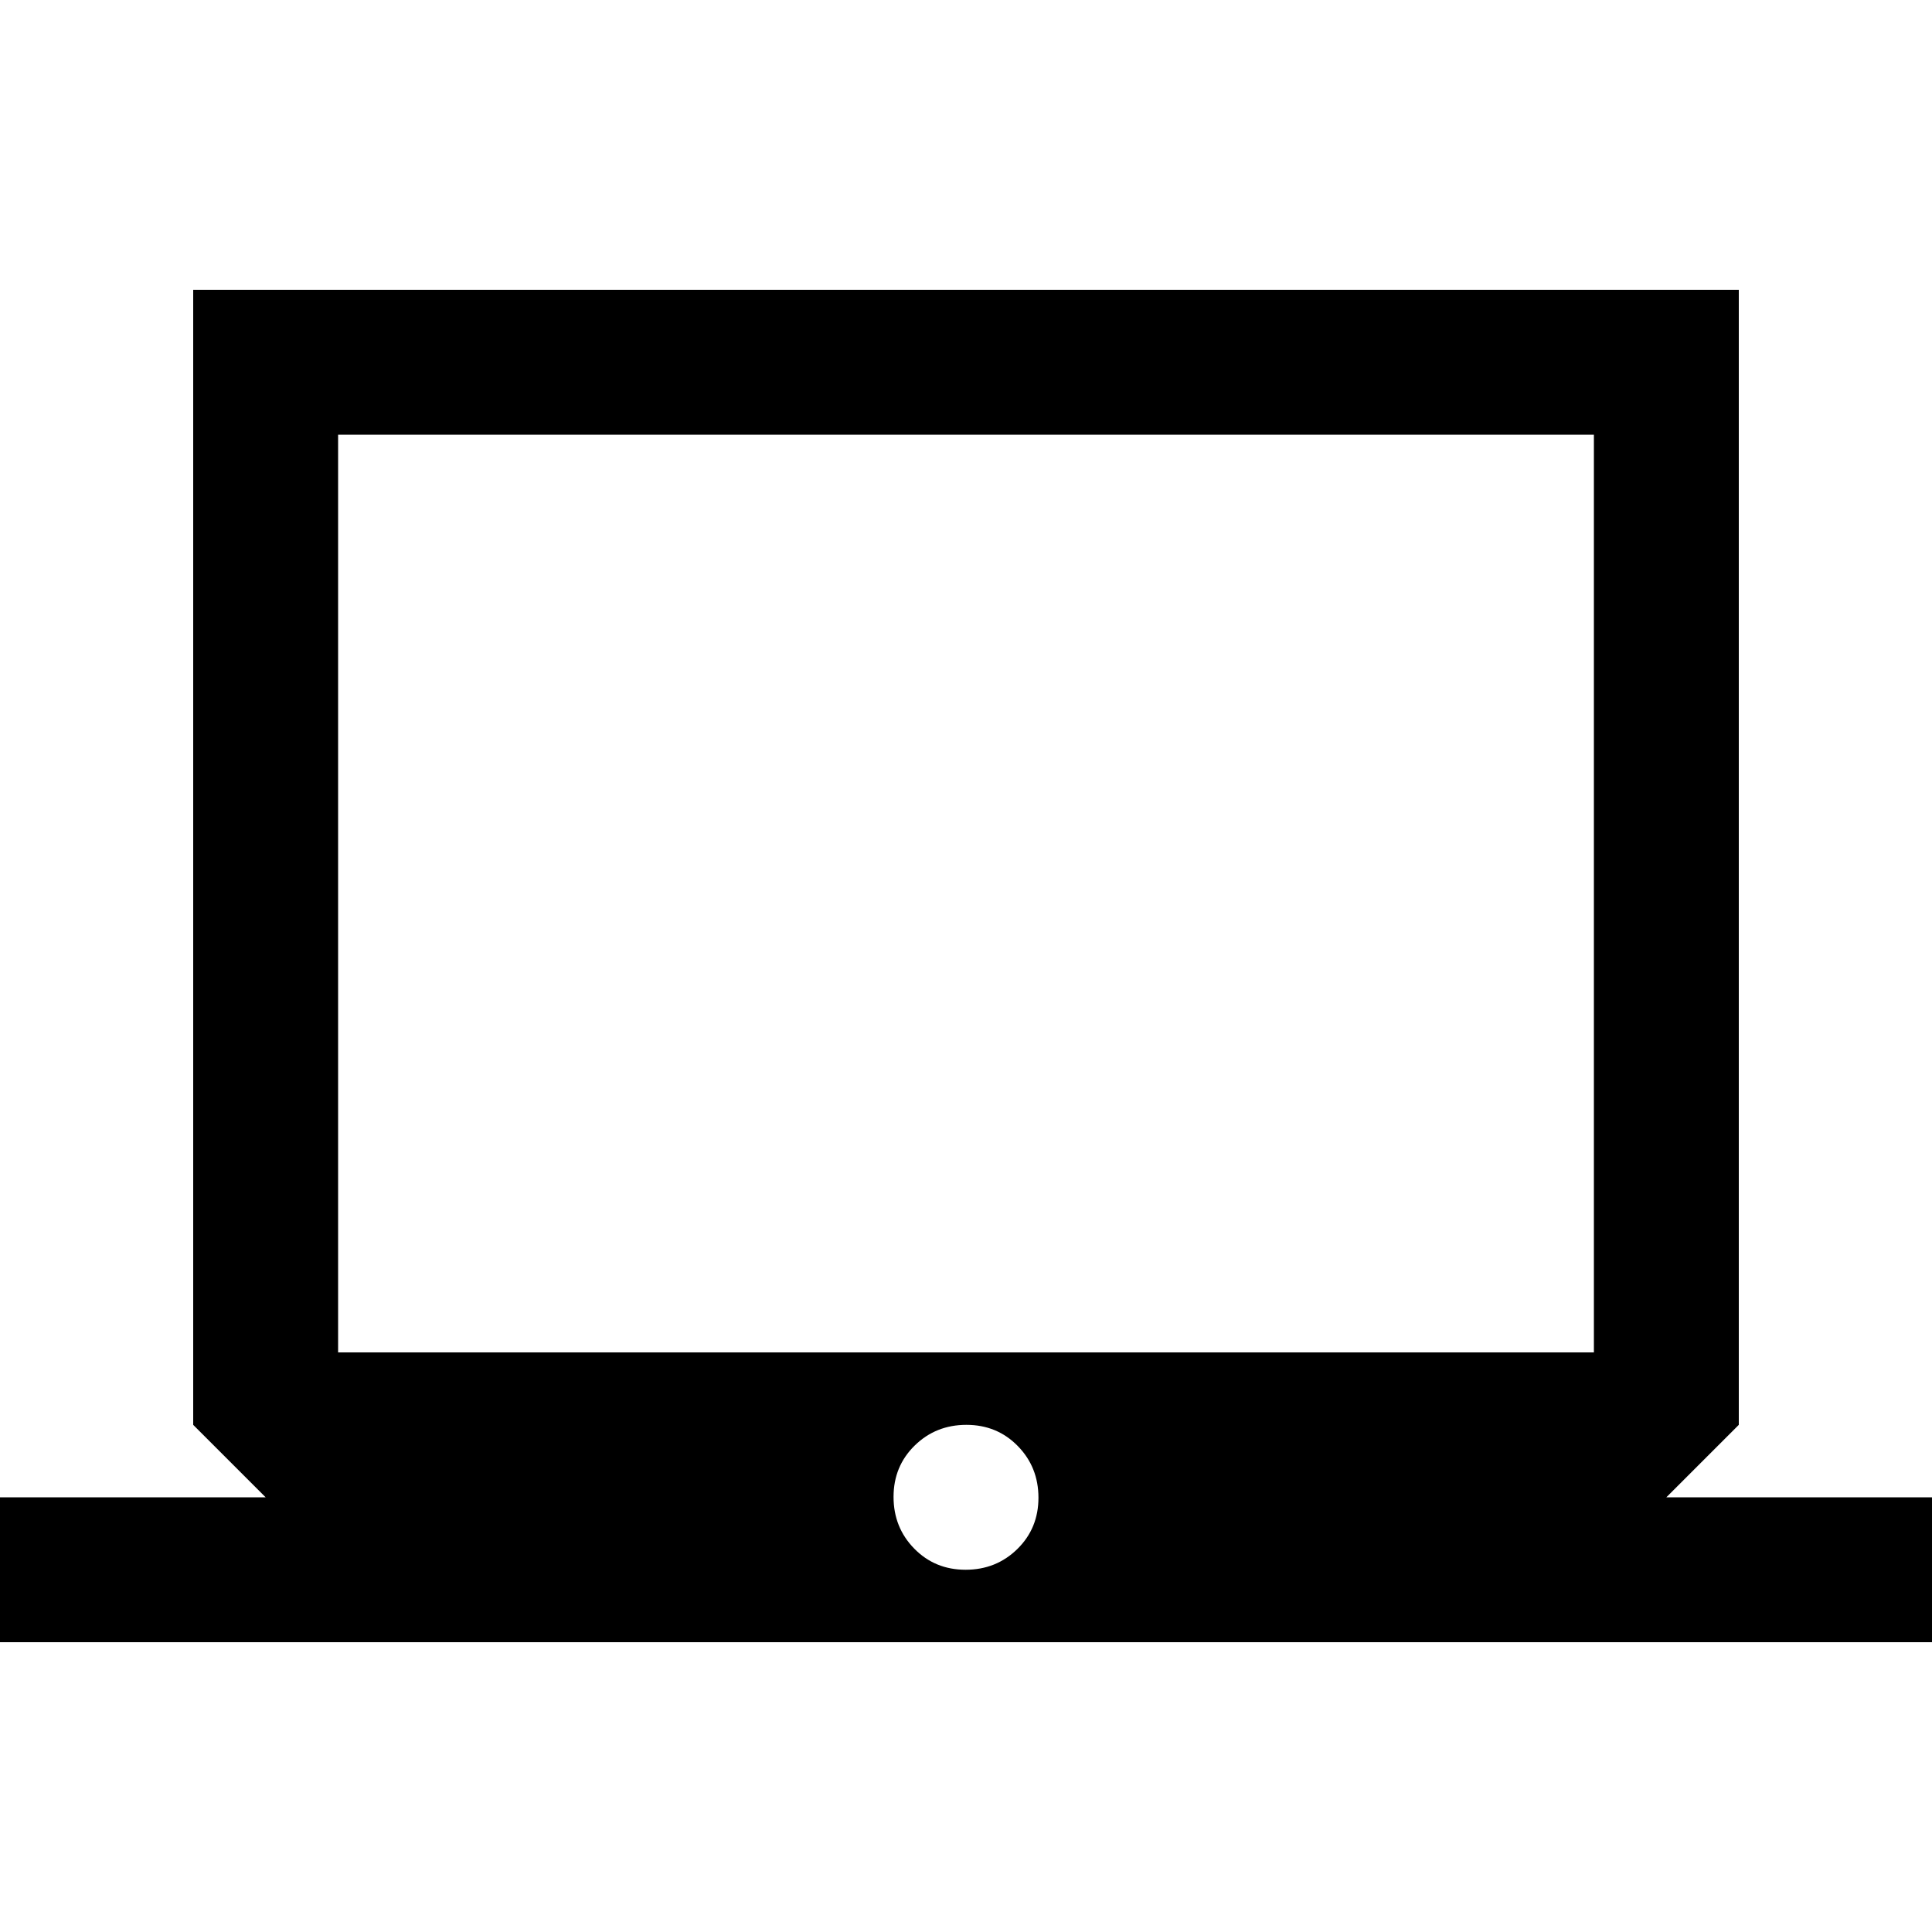 <svg xmlns="http://www.w3.org/2000/svg" height="20" viewBox="0 -960 960 960" width="20"><path d="M0-144v-72h132l-36-36v-564h768v564l-36 36h132v72H0Zm479.789-36Q495-180 505.5-190.289q10.5-10.29 10.5-25.5Q516-231 505.711-241.5q-10.29-10.5-25.5-10.5Q465-252 454.5-241.711q-10.5 10.29-10.5 25.5Q444-201 454.289-190.5q10.29 10.5 25.5 10.5ZM168-288h624v-456H168v456Zm0 0v-456 456Z"/></svg>
